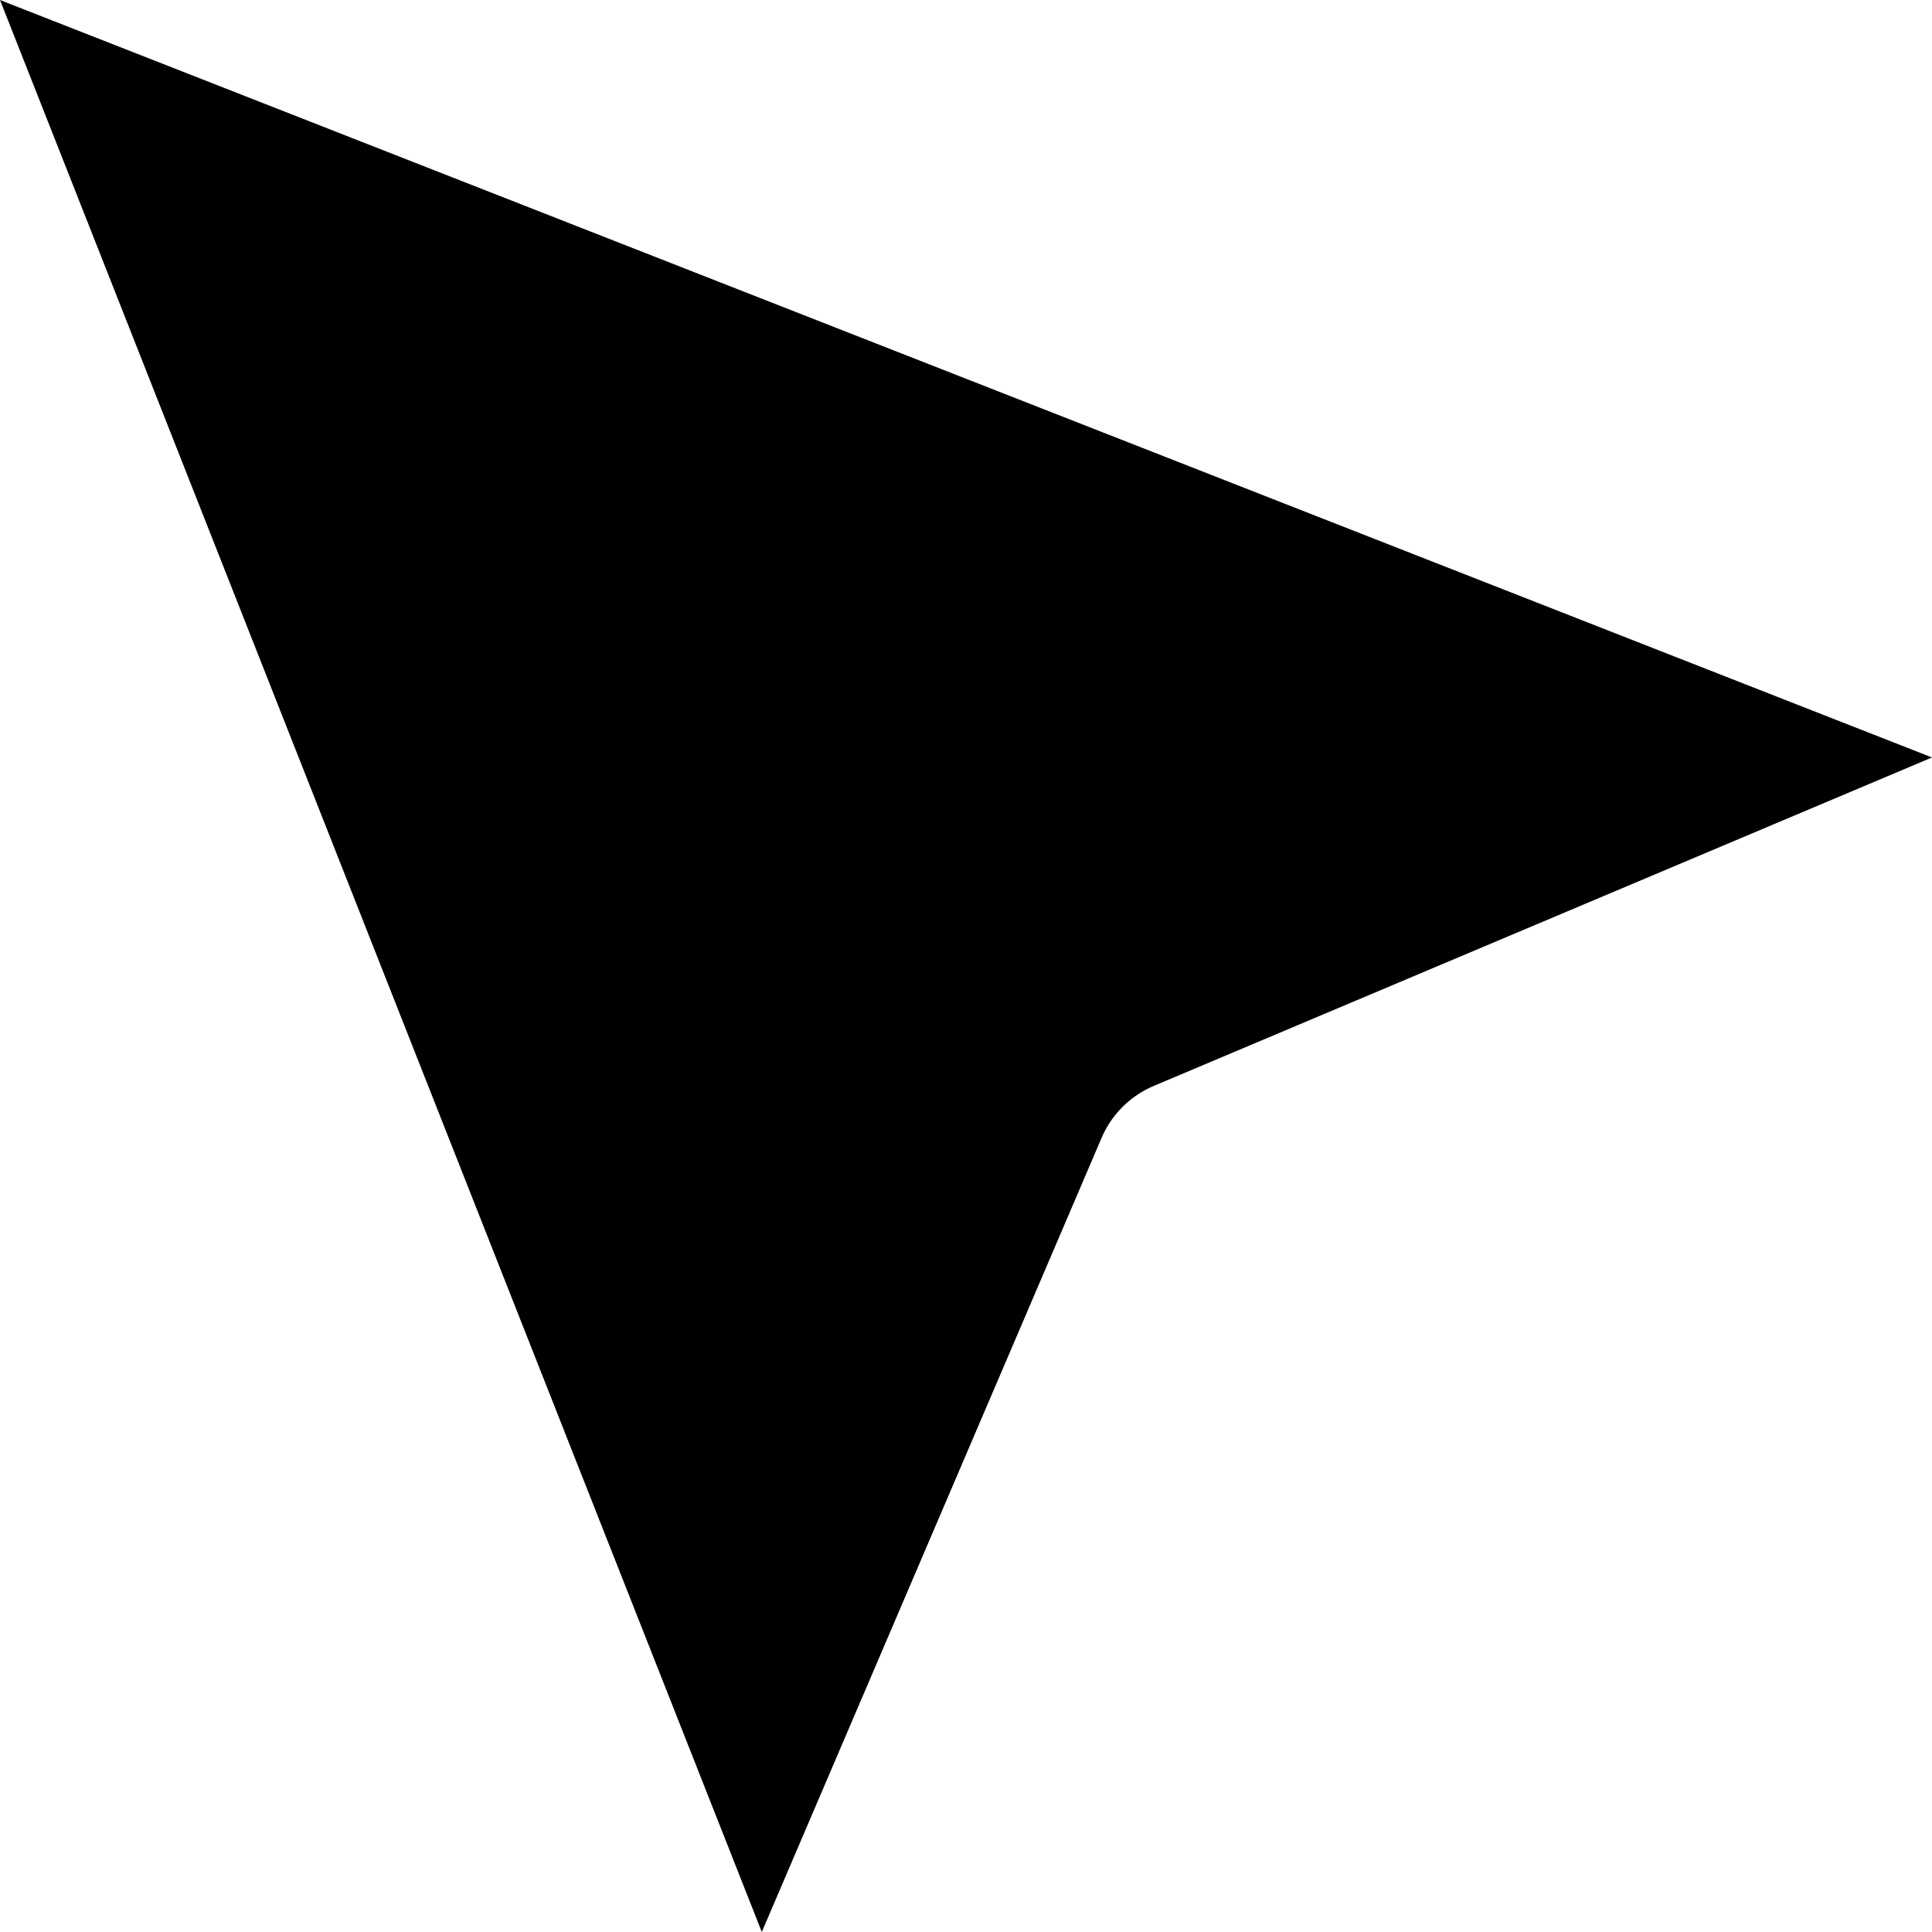 <?xml version="1.0" encoding="UTF-8" standalone="no"?><!-- Generator: Gravit.io --><svg xmlns="http://www.w3.org/2000/svg" xmlns:xlink="http://www.w3.org/1999/xlink" style="isolation:isolate" viewBox="0 0 125 125" width="125pt" height="125pt"><defs><clipPath id="_clipPath_chg5O3WsXim3THLgS4APU1LsgntL4wAB"><rect width="125" height="125"/></clipPath></defs><g clip-path="url(#_clipPath_chg5O3WsXim3THLgS4APU1LsgntL4wAB)"><clipPath id="_clipPath_RWRjzS8E1xWbMSDK56qxCw4MxYrlESBu"><rect x="0" y="0" width="125" height="125" transform="matrix(1,0,0,1,0,0)" fill="rgb(255,255,255)"/></clipPath><g clip-path="url(#_clipPath_RWRjzS8E1xWbMSDK56qxCw4MxYrlESBu)"><g><path d=" M 49.288 125 L 71.255 73.66 C 71.903 72.111 73.139 70.882 74.694 70.239 L 125 49.008 L 0 0 L 49.288 125 Z " fill-rule="evenodd" fill="rgb(0,0,0)"/></g></g></g></svg>